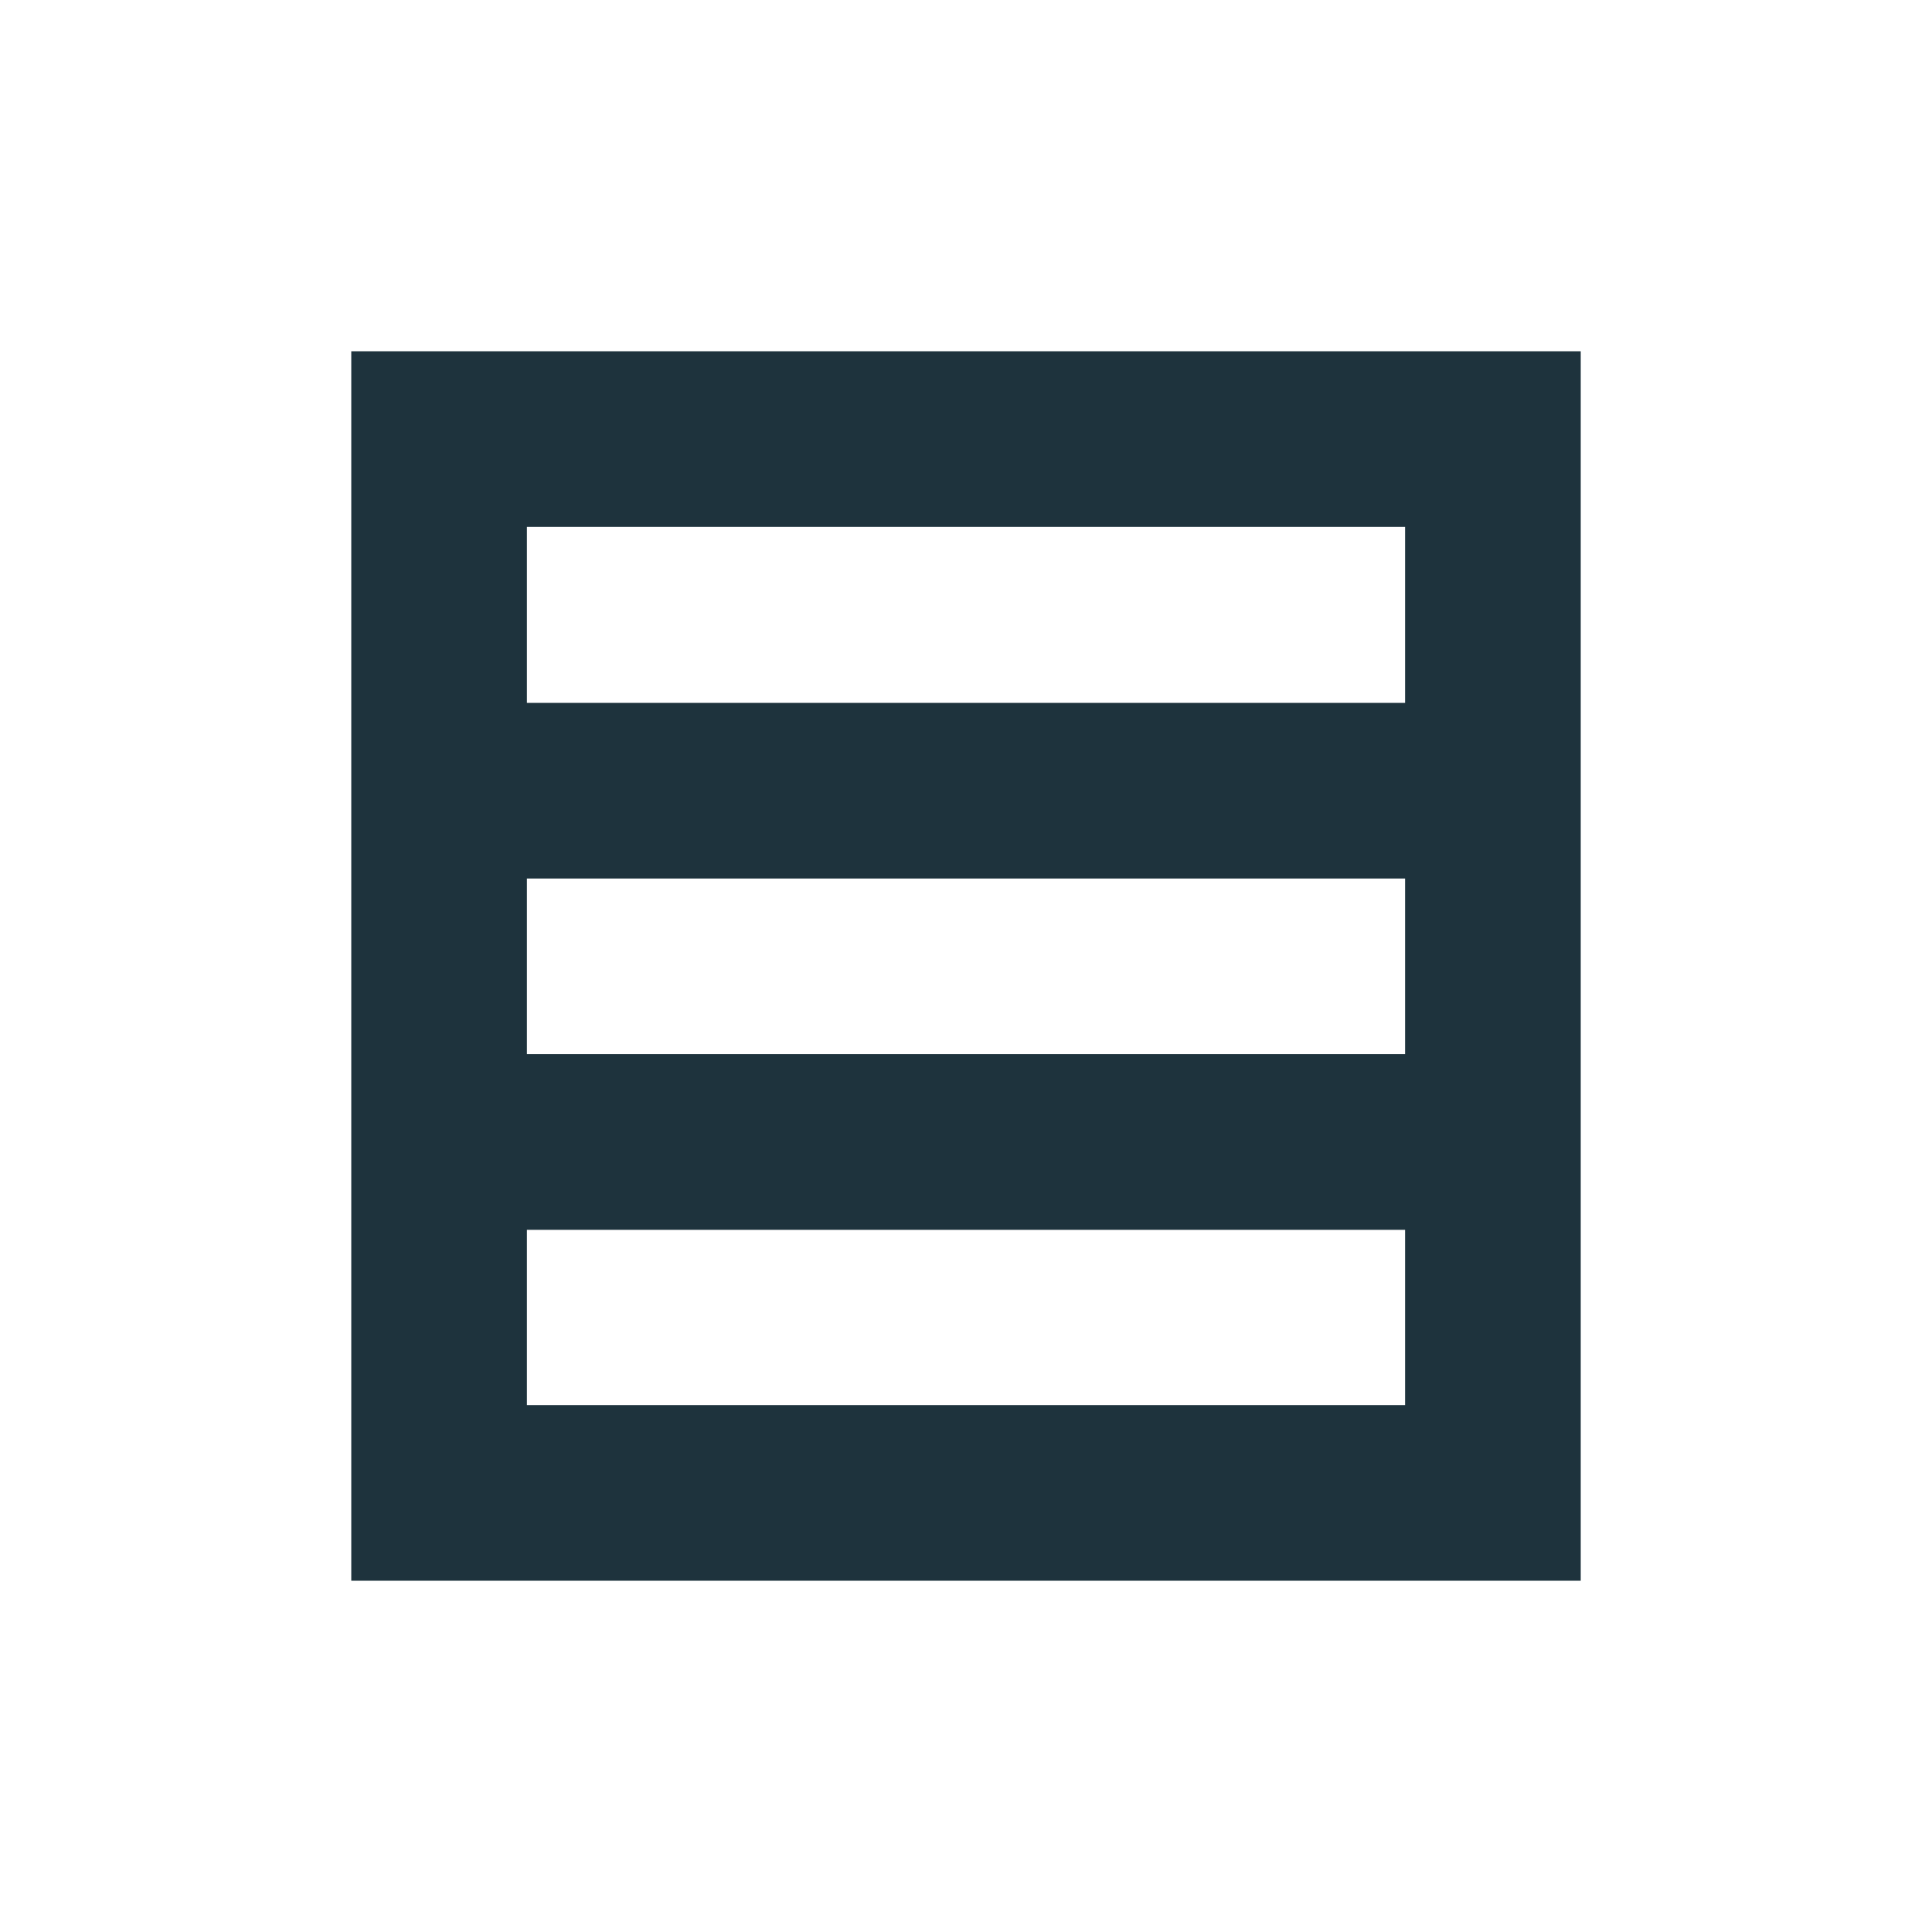 <svg xmlns="http://www.w3.org/2000/svg" width="22" height="22"><defs><style type="text/css" id="current-color-scheme"></style></defs><path d="M4 4v14h14V4H4zm2 2h10v2.004H6V6zm0 4.004h10v2H6v-2zm0 4h10V16H6v-1.996z" fill="currentColor" color="#1e333d"/></svg>